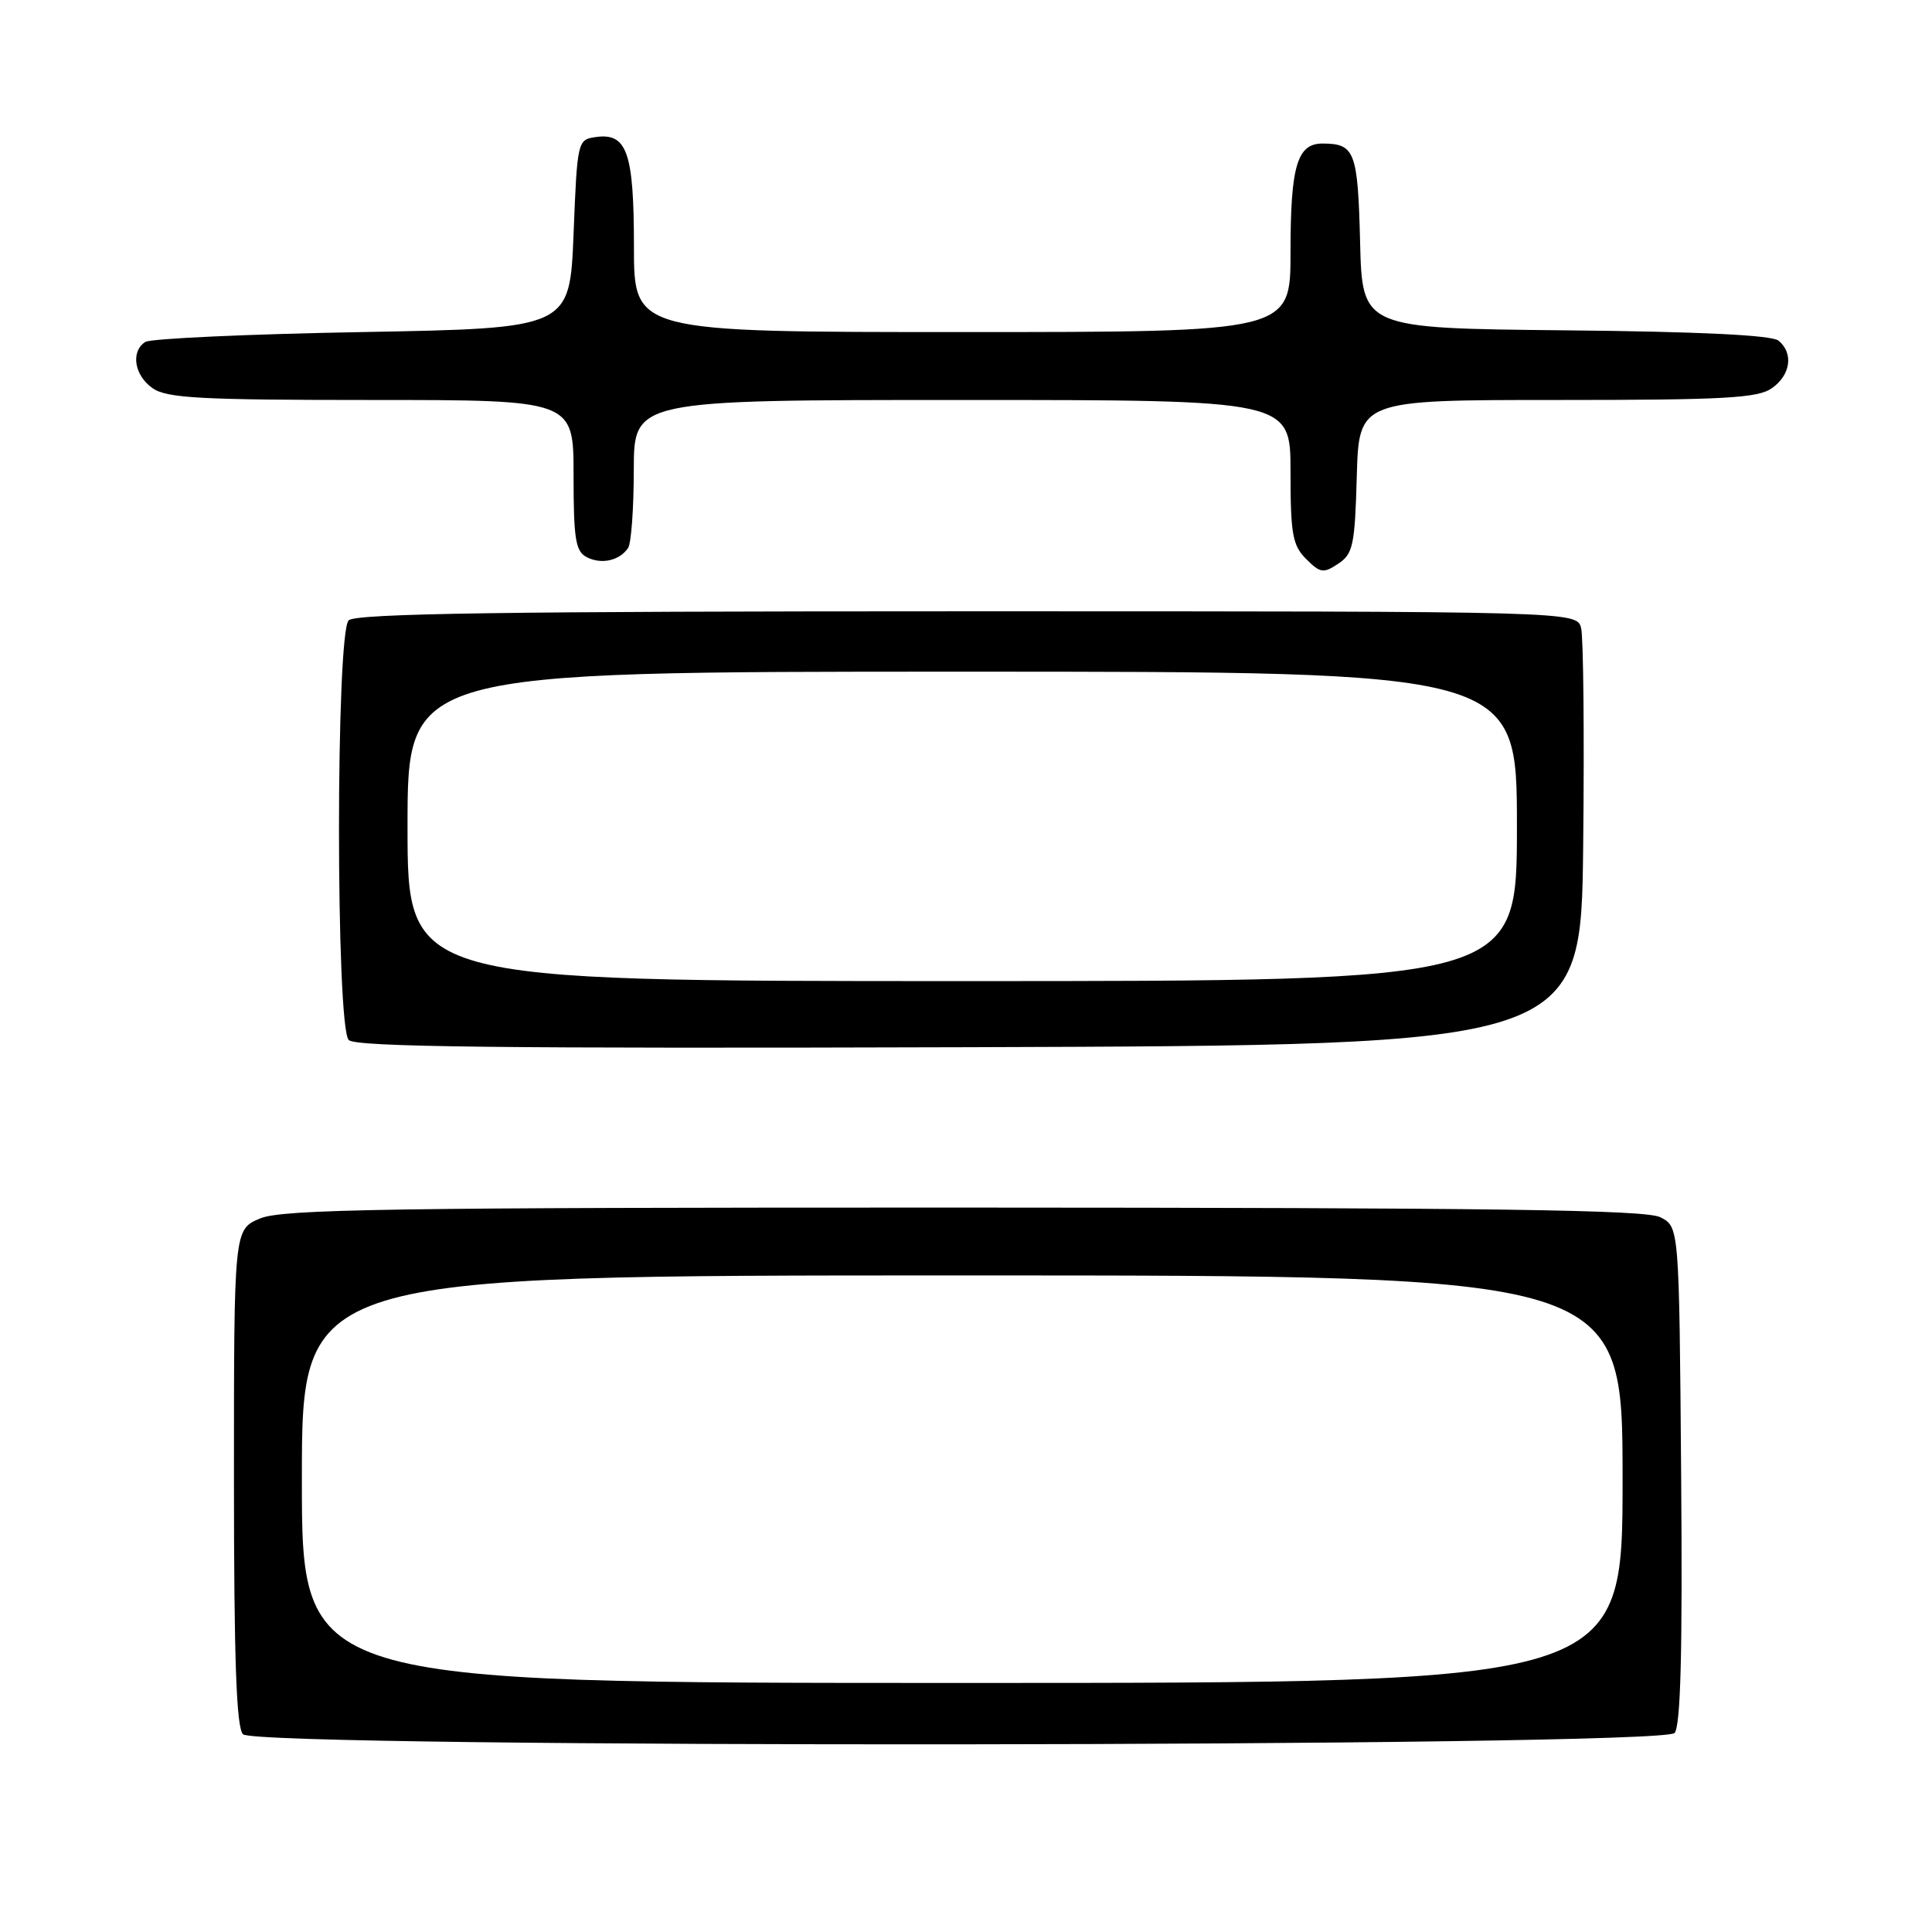 <?xml version="1.0" encoding="UTF-8" standalone="no"?>
<!DOCTYPE svg PUBLIC "-//W3C//DTD SVG 1.1//EN" "http://www.w3.org/Graphics/SVG/1.1/DTD/svg11.dtd" >
<svg xmlns="http://www.w3.org/2000/svg" xmlns:xlink="http://www.w3.org/1999/xlink" version="1.1" viewBox="0 0 256 256">
 <g >
 <path fill="currentColor"
d=" M 221.89 229.63 C 222.70 228.66 222.95 218.82 222.76 195.41 C 222.50 162.56 222.50 162.56 220.00 161.29 C 218.04 160.30 198.08 160.03 127.72 160.01 C 51.56 160.00 37.41 160.22 34.47 161.45 C 31.00 162.90 31.00 162.90 31.00 195.75 C 31.00 219.97 31.32 228.92 32.20 229.80 C 34.09 231.69 220.32 231.52 221.89 229.63 Z  M 209.78 112.00 C 209.94 97.42 209.81 84.49 209.51 83.25 C 208.96 81.00 208.96 81.00 128.18 81.00 C 66.68 81.00 47.11 81.29 46.20 82.20 C 44.49 83.91 44.49 136.09 46.21 137.81 C 47.13 138.73 66.25 138.95 128.46 138.76 C 209.50 138.50 209.50 138.50 209.78 112.00 Z  M 179.78 63.13 C 180.07 53.00 180.07 53.00 206.31 53.00 C 228.45 53.00 232.90 52.76 234.78 51.44 C 237.27 49.70 237.68 46.81 235.67 45.14 C 234.79 44.41 225.23 43.94 207.42 43.77 C 180.50 43.50 180.50 43.50 180.22 32.04 C 179.92 20.08 179.52 19.04 175.29 19.02 C 171.88 18.99 171.00 21.95 171.00 33.43 C 171.00 44.00 171.00 44.00 127.50 44.00 C 84.00 44.00 84.00 44.00 84.00 32.69 C 84.00 20.20 83.09 17.57 78.94 18.16 C 76.53 18.50 76.49 18.66 76.00 31.00 C 75.50 43.50 75.50 43.50 48.00 44.00 C 32.88 44.27 19.94 44.86 19.25 45.31 C 17.29 46.58 17.79 49.74 20.22 51.44 C 22.10 52.76 26.61 53.00 49.22 53.00 C 76.00 53.00 76.00 53.00 76.00 62.96 C 76.00 71.45 76.26 73.06 77.75 73.83 C 79.69 74.83 82.11 74.29 83.23 72.60 C 83.64 72.00 83.98 67.34 83.98 62.25 C 84.00 53.00 84.00 53.00 127.50 53.00 C 171.00 53.00 171.00 53.00 171.00 62.50 C 171.00 70.78 171.27 72.27 173.07 74.07 C 174.94 75.94 175.36 76.00 177.32 74.70 C 179.28 73.40 179.53 72.26 179.78 63.13 Z  M 40.00 196.00 C 40.00 169.00 40.00 169.00 127.50 169.00 C 215.00 169.00 215.00 169.00 215.00 196.00 C 215.00 223.00 215.00 223.00 127.50 223.00 C 40.00 223.00 40.00 223.00 40.00 196.00 Z  M 54.00 109.50 C 54.00 89.00 54.00 89.00 127.50 89.00 C 201.00 89.00 201.00 89.00 201.00 109.50 C 201.00 130.00 201.00 130.00 127.50 130.00 C 54.00 130.00 54.00 130.00 54.00 109.50 Z "/>
</g>
</svg>